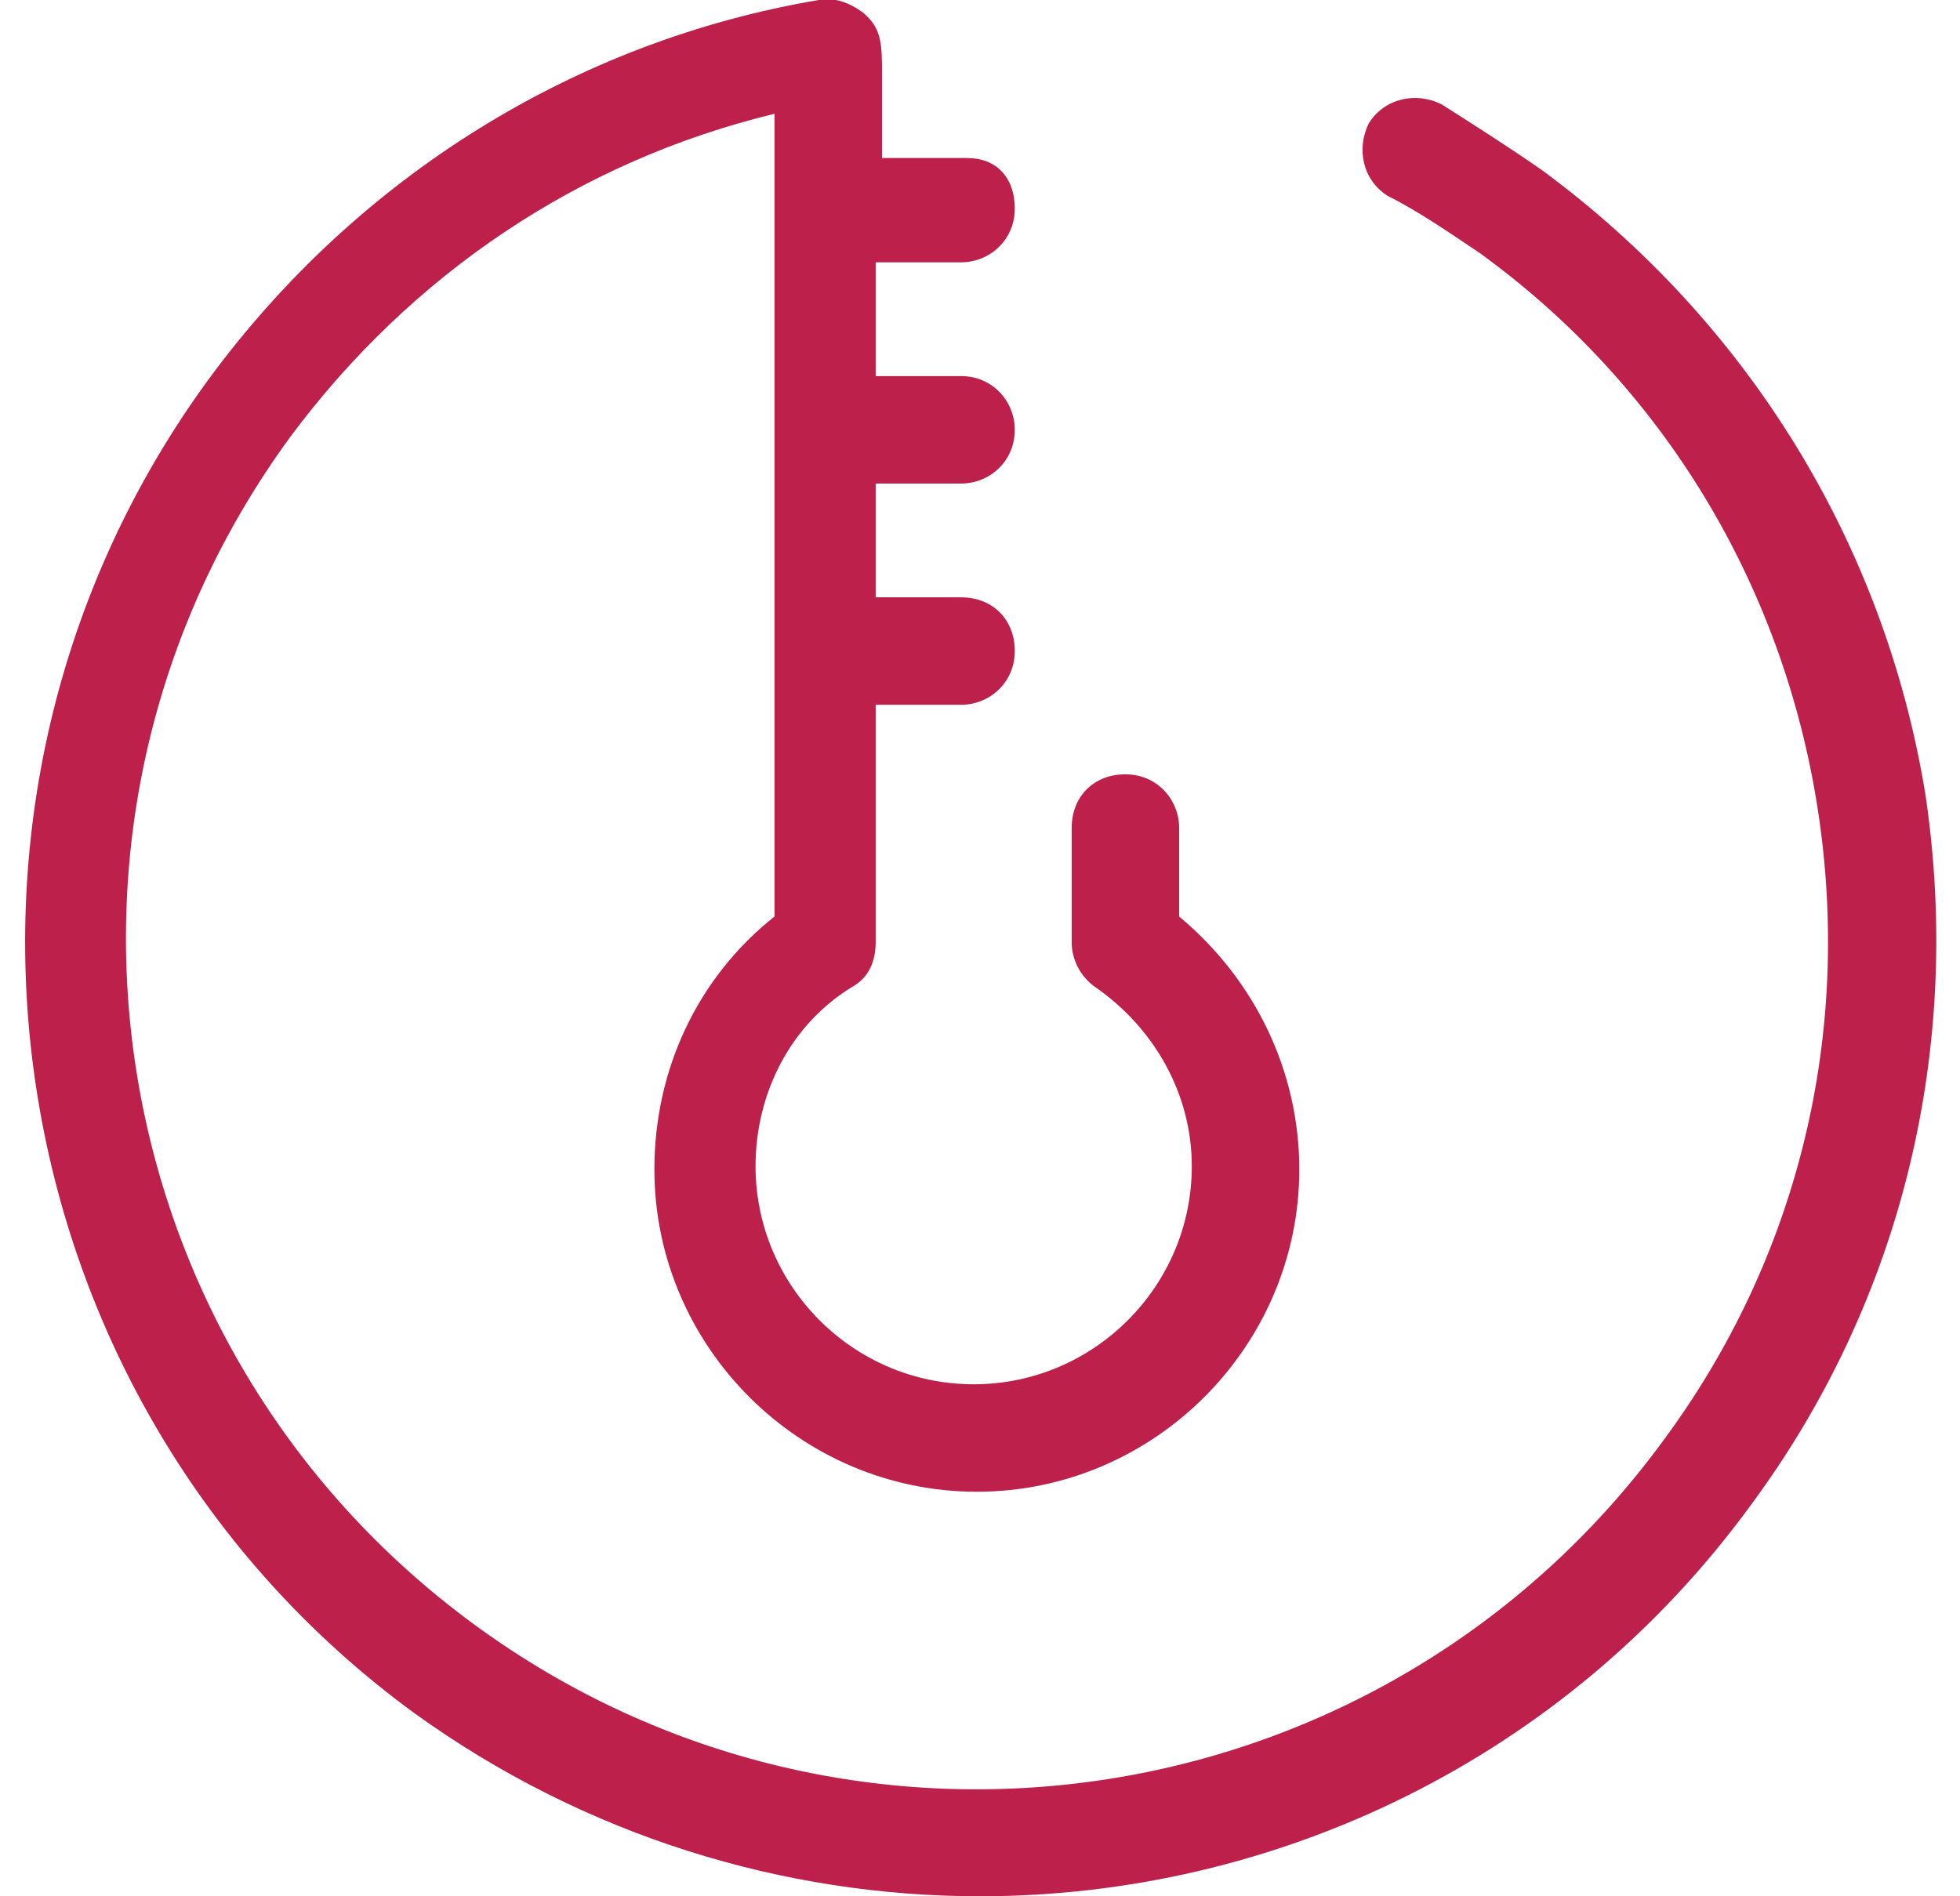 <?xml version="1.0" encoding="UTF-8"?>
<svg width="62px" height="60px" viewBox="0 0 62 60" version="1.1" xmlns="http://www.w3.org/2000/svg" xmlns:xlink="http://www.w3.org/1999/xlink">
    <!-- Generator: Sketch 47.1 (45422) - http://www.bohemiancoding.com/sketch -->
    <title>temperature</title>
    <desc>Created with Sketch.</desc>
    <defs></defs>
    <g id="e4" stroke="none" stroke-width="1" fill="none" fill-rule="evenodd">
        <g id="E4-consumer" transform="translate(-135, -1623)" fill-rule="nonzero" fill="#BC204B">
            <g id="temperature" transform="translate(135, 1622)">
                <path d="M48.8,6.4 C47.8,5.7 46.7,5 45.6,4.3 C44.8,3.9 43.8,4.1 43.3,4.9 C42.9,5.7 43.1,6.7 43.9,7.2 C44.9,7.7 45.9,8.4 46.8,9 C52.6,13.2 56.4,19.5 57.5,26.6 C58.6,33.7 56.9,40.8 52.6,46.6 C43.8,58.6 27,61.2 15,52.4 C3,43.6 0.4,26.8 9.2,14.8 C13,9.7 18.3,6.1 24.5,4.6 L24.5,30 C22.1,31.9 20.7,34.8 20.7,38 C20.7,43.6 25.3,48.2 30.9,48.2 C36.5,48.2 41.1,43.6 41.1,38 C41.1,34.9 39.7,32 37.3,30 L37.3,27.2 C37.3,26.3 36.6,25.5 35.6,25.5 C34.6,25.5 33.9,26.2 33.9,27.2 L33.9,30.8 C33.9,31.4 34.2,31.9 34.6,32.2 C36.5,33.5 37.7,35.6 37.7,37.9 C37.7,41.7 34.6,44.8 30.8,44.8 C27,44.8 23.9,41.7 23.9,37.9 C23.9,35.6 25,33.4 27,32.2 C27.5,31.9 27.7,31.4 27.7,30.8 L27.7,23.3 L30.4,23.3 C31.3,23.3 32.1,22.6 32.1,21.6 C32.1,20.6 31.4,19.9 30.4,19.9 L27.7,19.9 L27.7,16.3 L30.4,16.3 C31.3,16.3 32.1,15.6 32.1,14.6 C32.1,13.7 31.4,12.9 30.4,12.9 L27.7,12.9 L27.7,9.3 L30.4,9.3 C31.3,9.3 32.1,8.6 32.1,7.6 C32.1,6.6 31.5,6 30.6,6 L27.9,6 L27.9,3.4 C27.9,2.4 27.9,1.9 27.3,1.4 C26.9,1.1 26.4,0.9 25.9,1 C18.2,2.3 11.3,6.6 6.6,13 C-3.2,26.4 -0.3,45.4 13.1,55.2 C18.5,59.1 24.8,61 31,61 C40.3,61 49.5,56.7 55.4,48.6 C60.2,42.1 62.1,34.1 60.9,26.1 C59.6,18.2 55.3,11.2 48.8,6.4 Z" id="Shape"></path>
            </g>
        </g>
    </g>
</svg>